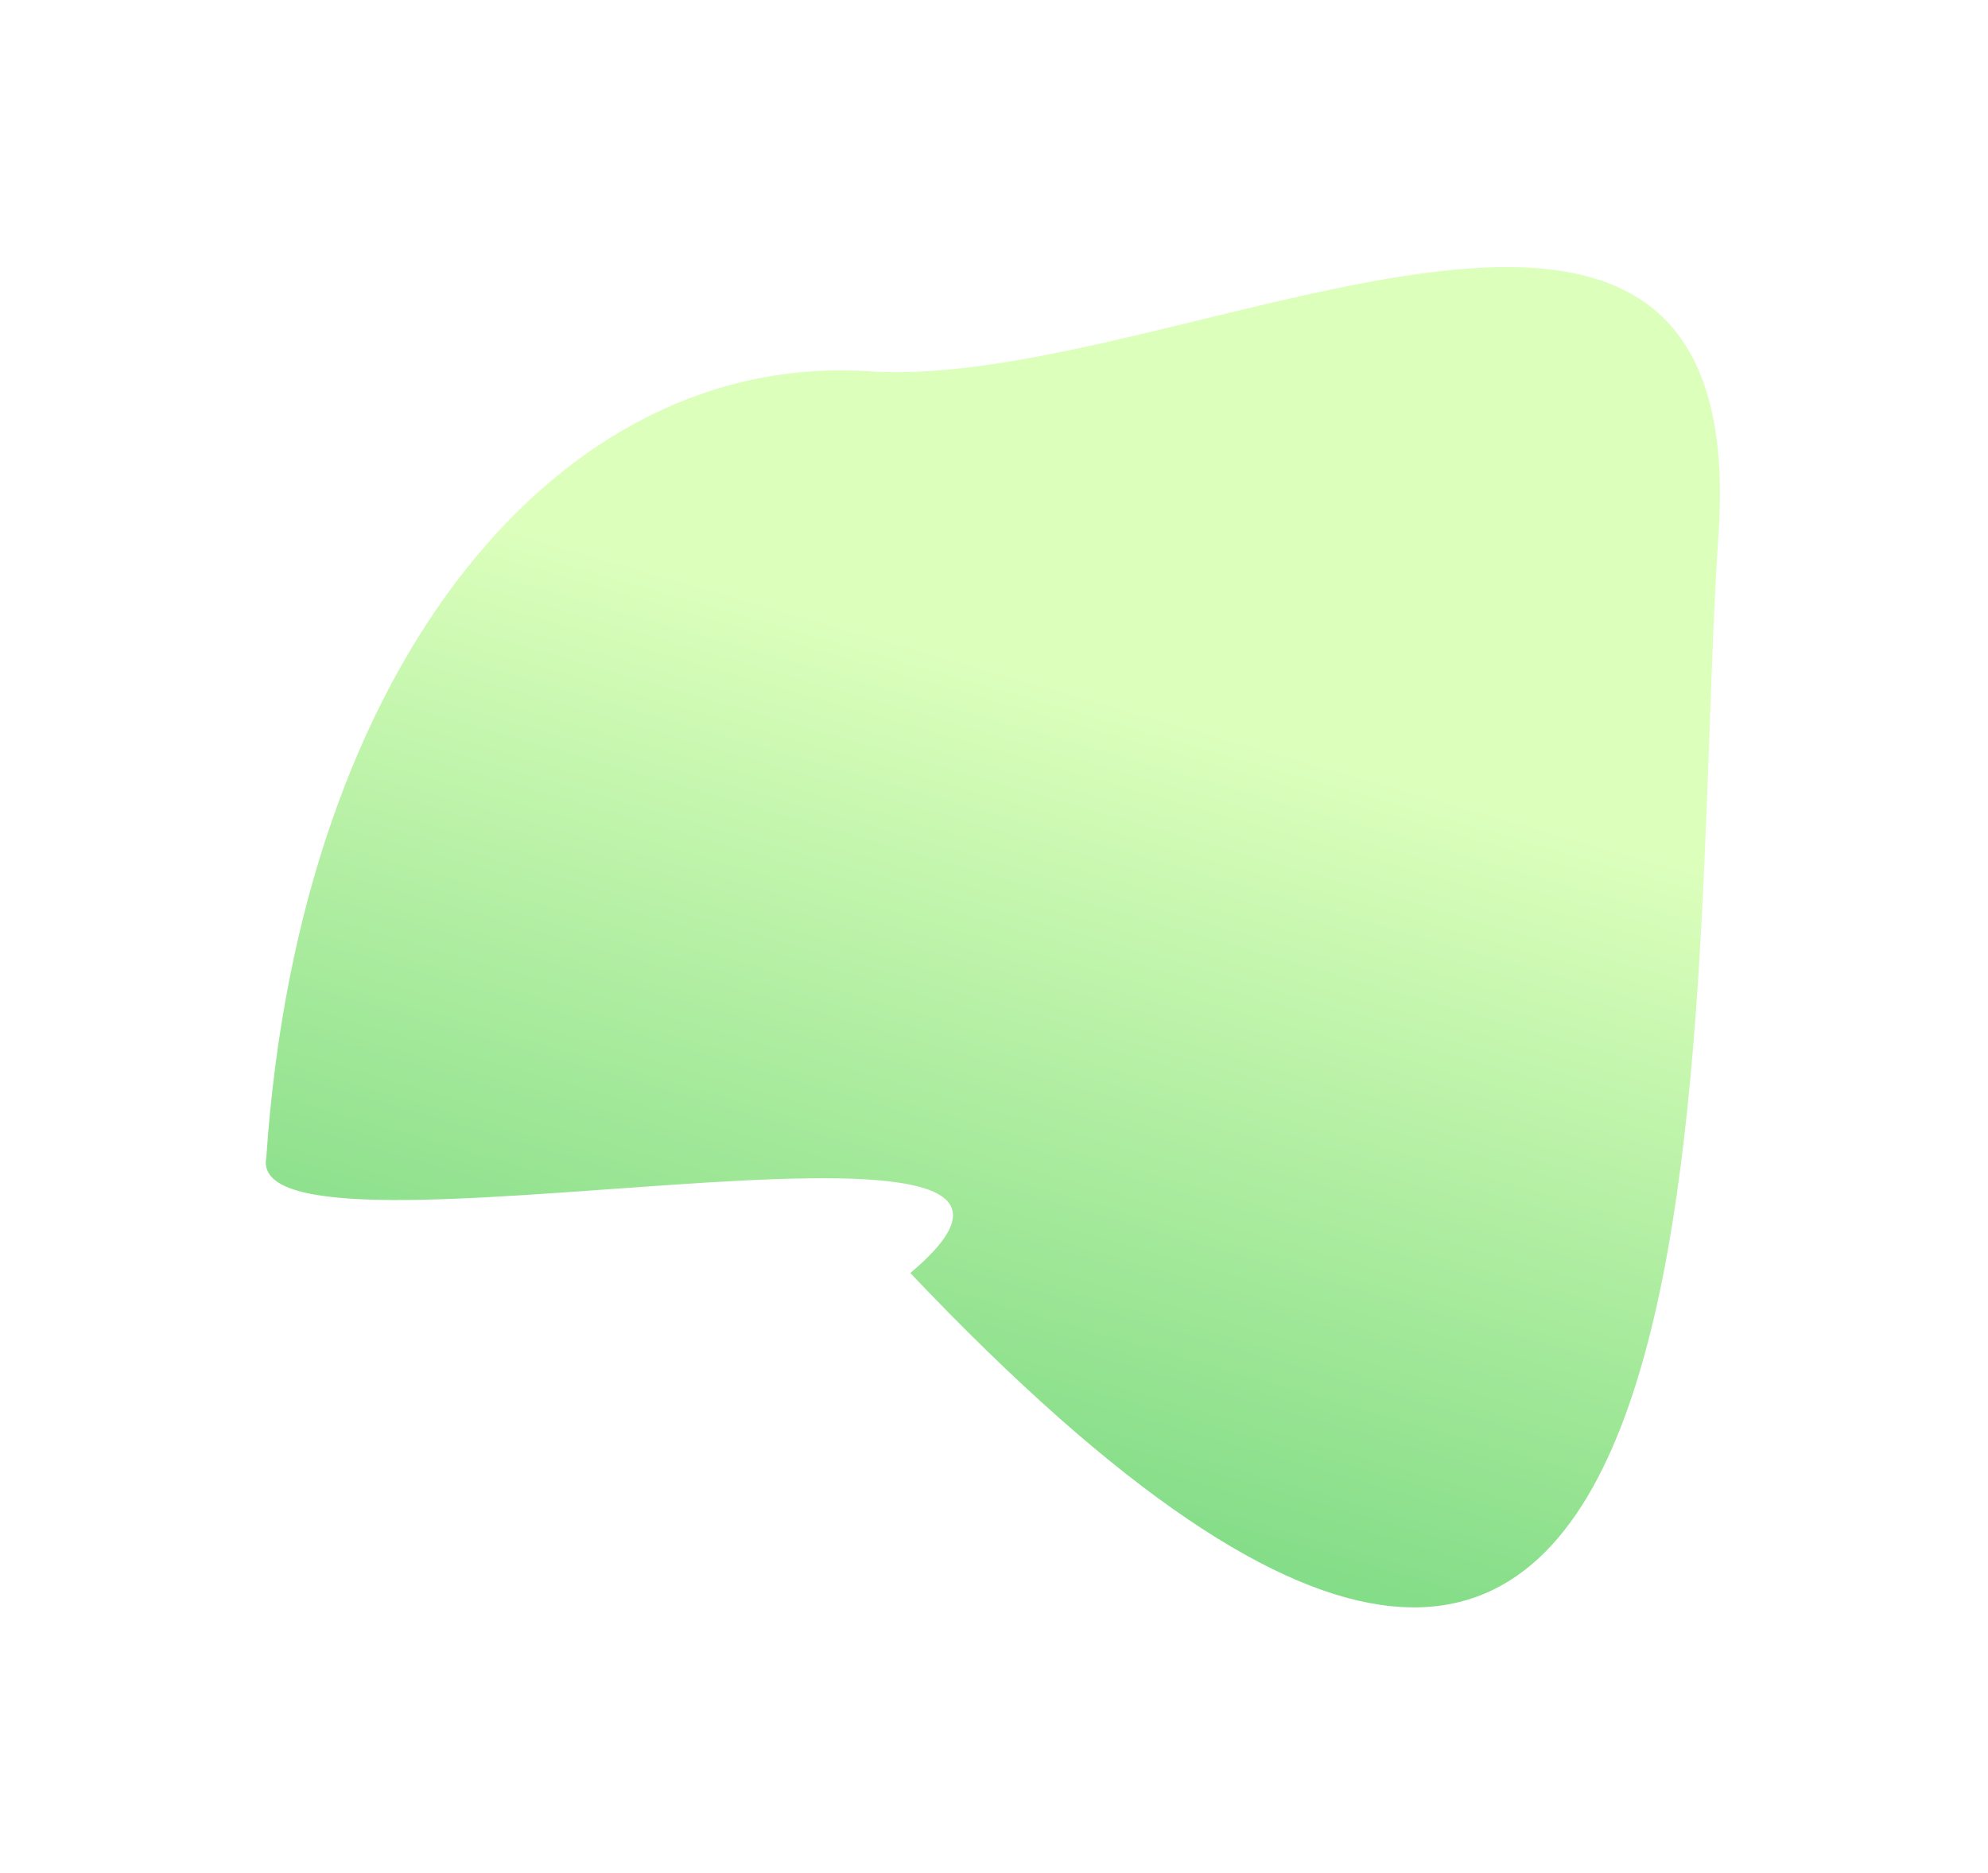 <svg width="330" height="311" viewBox="0 0 330 311" fill="none" xmlns="http://www.w3.org/2000/svg">
<g filter="url(#filter0_f_1502_47190)">
<path d="M151.108 211.372C192.346 176.688 39.928 213.388 44.208 192.177C49.805 109.432 93.421 58.217 144.268 61.656C195.114 65.095 290.864 5.911 285.268 88.656C279.671 171.4 292.381 360.359 151.108 211.372Z" fill="url(#paint0_linear_1502_47190)"/>
</g>
<defs>
<filter id="filter0_f_1502_47190" x="0.176" y="0.406" width="329.27" height="310.428" filterUnits="userSpaceOnUse" color-interpolation-filters="sRGB">
<feFlood flood-opacity="0" result="BackgroundImageFix"/>
<feBlend mode="normal" in="SourceGraphic" in2="BackgroundImageFix" result="shape"/>
<feGaussianBlur stdDeviation="21.972" result="effect1_foregroundBlur_1502_47190"/>
</filter>
<linearGradient id="paint0_linear_1502_47190" x1="193.871" y1="118.72" x2="141.654" y2="299.554" gradientUnits="userSpaceOnUse">
<stop stop-color="#DCFFBC"/>
<stop offset="1" stop-color="#5ECE71"/>
</linearGradient>
</defs>
</svg>
